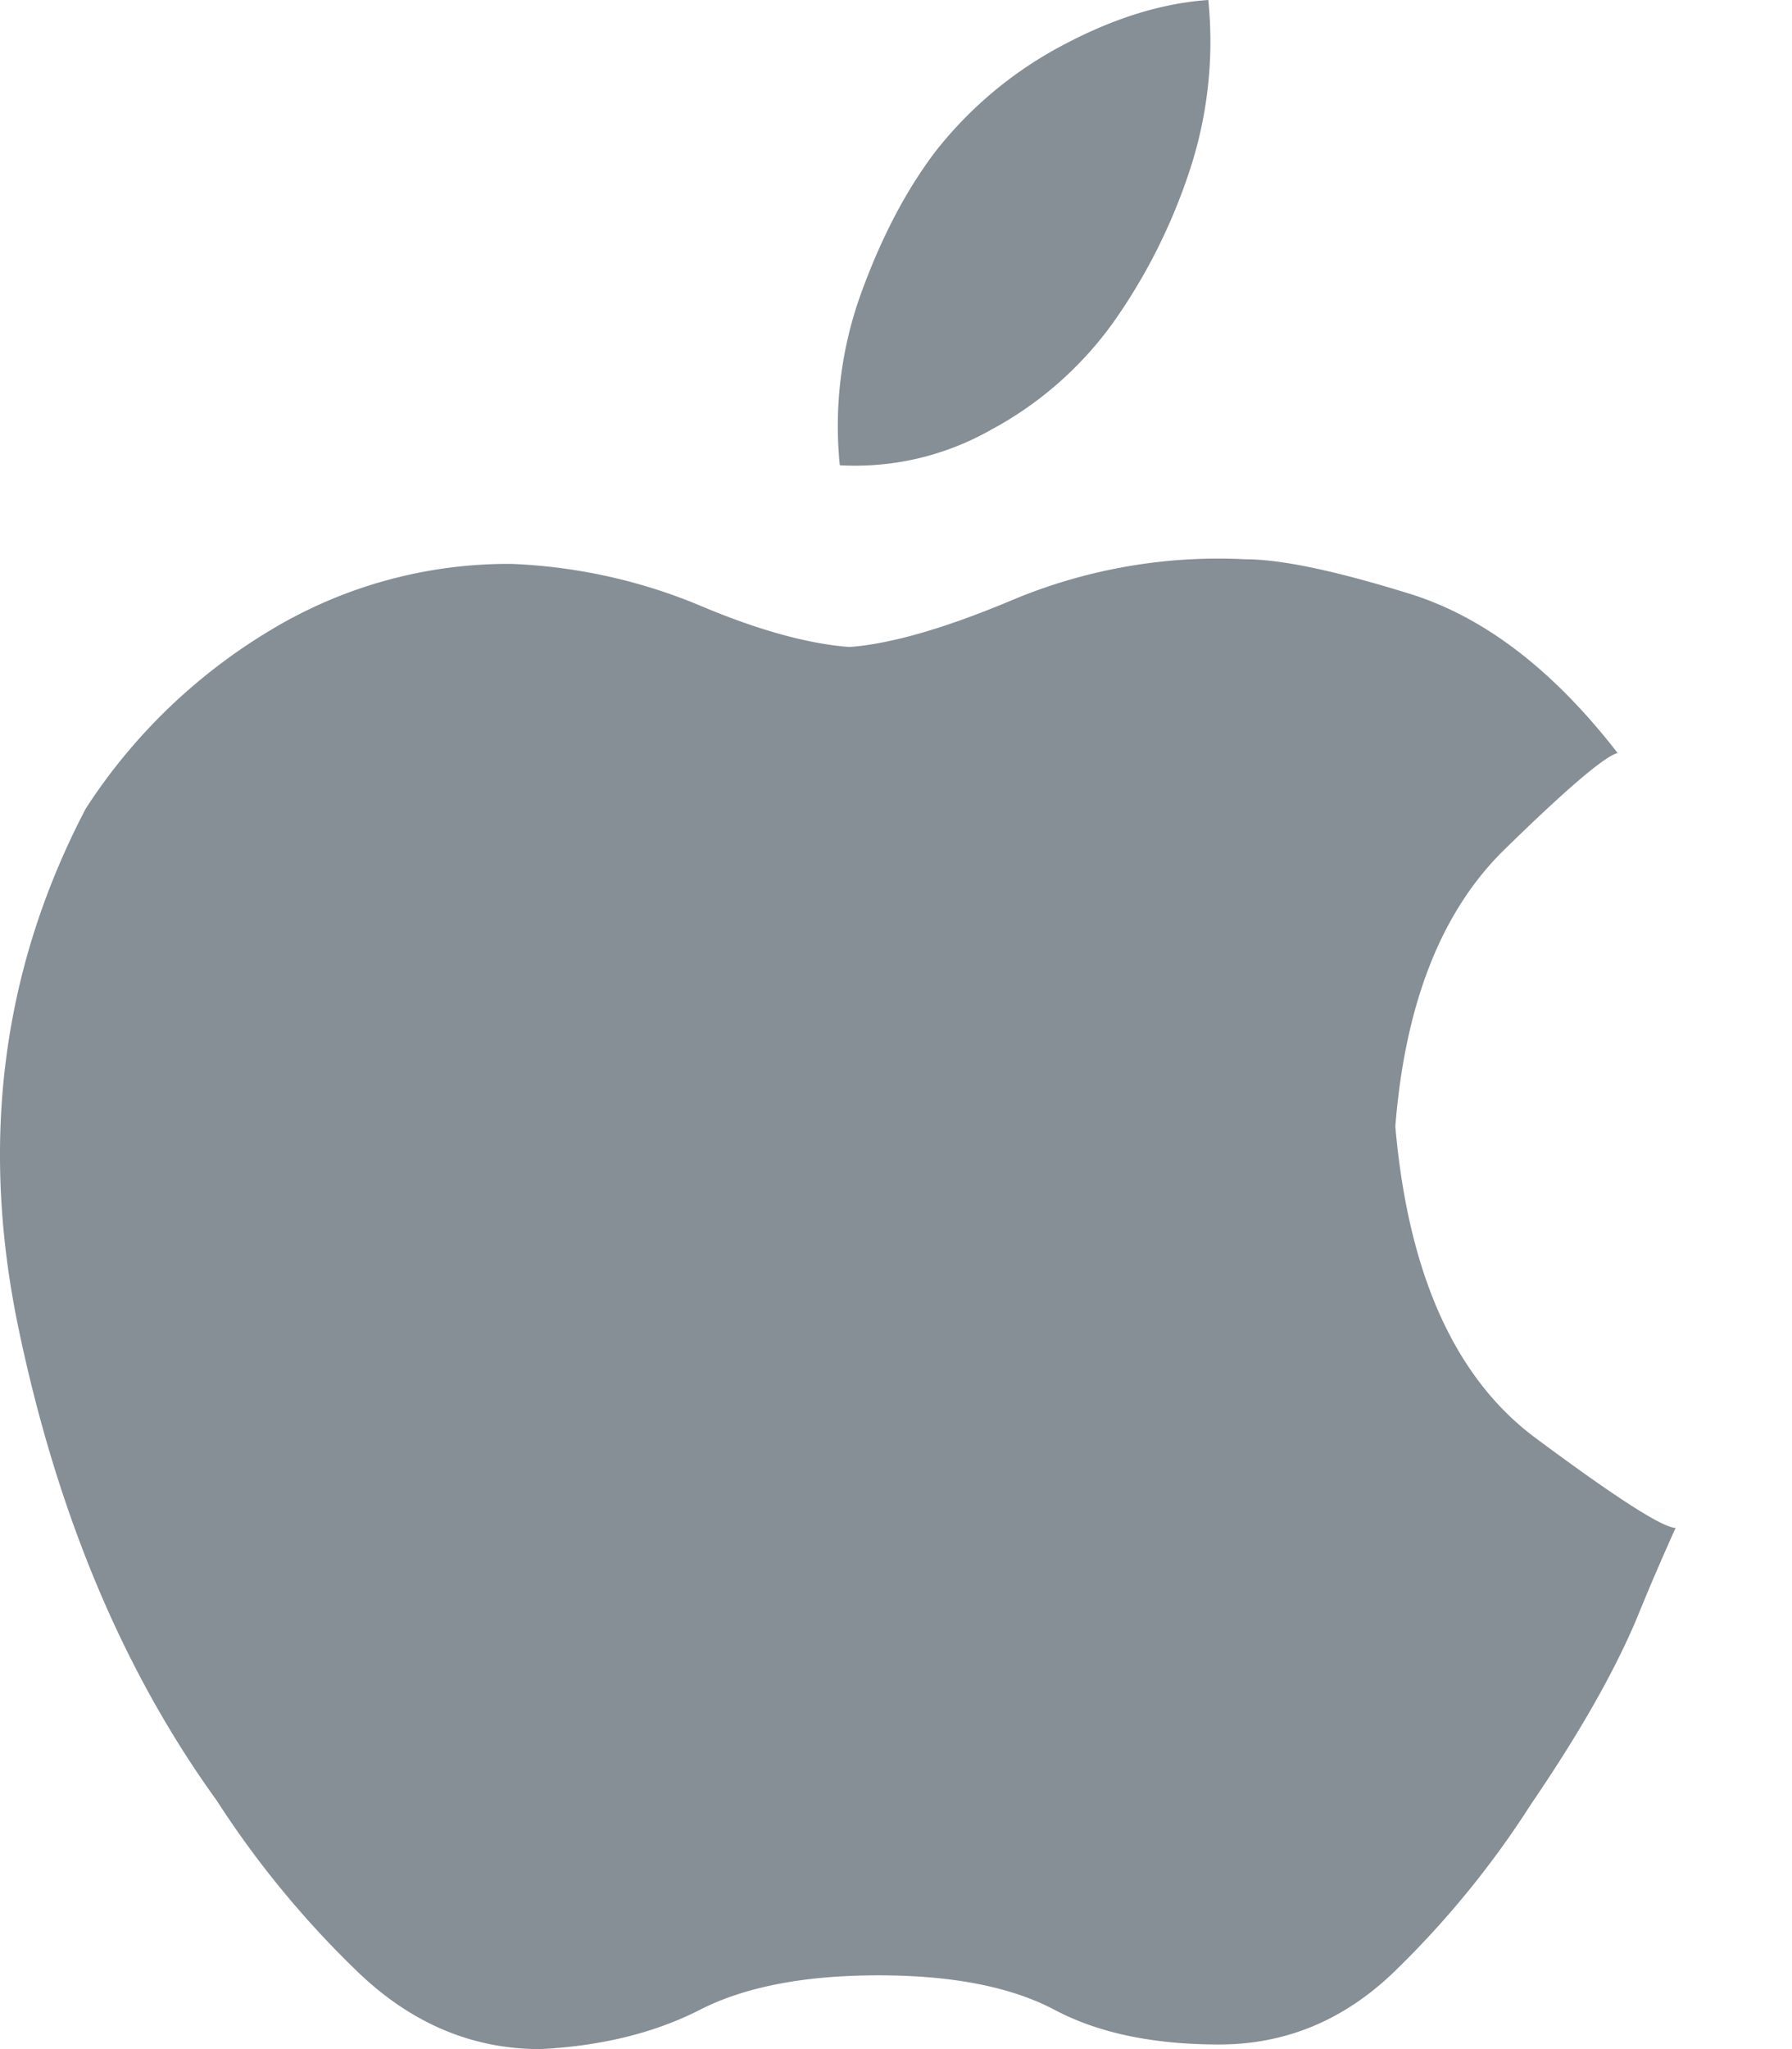 <svg width="14" height="16" fill="none" xmlns="http://www.w3.org/2000/svg"><path fill-rule="evenodd" clip-rule="evenodd" d="M9.73 4.367c.278 0 .706.09 1.285.27.579.18 1.12.594 1.623 1.243-.1.024-.396.276-.887.756-.49.48-.774 1.2-.85 2.16.101 1.153.466 1.964 1.095 2.432.63.468.995.702 1.095.702-.105.232-.206.467-.302.703-.176.42-.453.906-.83 1.458a7.27 7.27 0 01-1.077 1.315c-.39.372-.843.558-1.358.558-.517 0-.944-.09-1.284-.27-.34-.18-.799-.27-1.377-.27-.58 0-1.045.09-1.397.27-.353.18-.768.282-1.246.306-.528 0-1-.198-1.416-.594a7.495 7.495 0 01-1.113-1.35c-.73-1.01-1.246-2.24-1.548-3.692C-.159 8.91.017 7.56.671 6.312a4.422 4.422 0 011.435-1.387 3.596 3.596 0 011.887-.522c.507.02 1.005.129 1.472.324.454.192.844.3 1.171.325.328-.024.761-.15 1.302-.379a4.165 4.165 0 011.793-.306zM9.44 0c.046.457-.006.918-.153 1.353-.139.416-.338.81-.592 1.168a2.811 2.811 0 01-.949.833c-.36.205-.771.302-1.185.279a3.04 3.04 0 01.17-1.353c.158-.433.35-.797.575-1.094a3.1 3.1 0 01.999-.834C8.7.142 9.077.025 9.439 0z" fill="#868F96"/></svg>